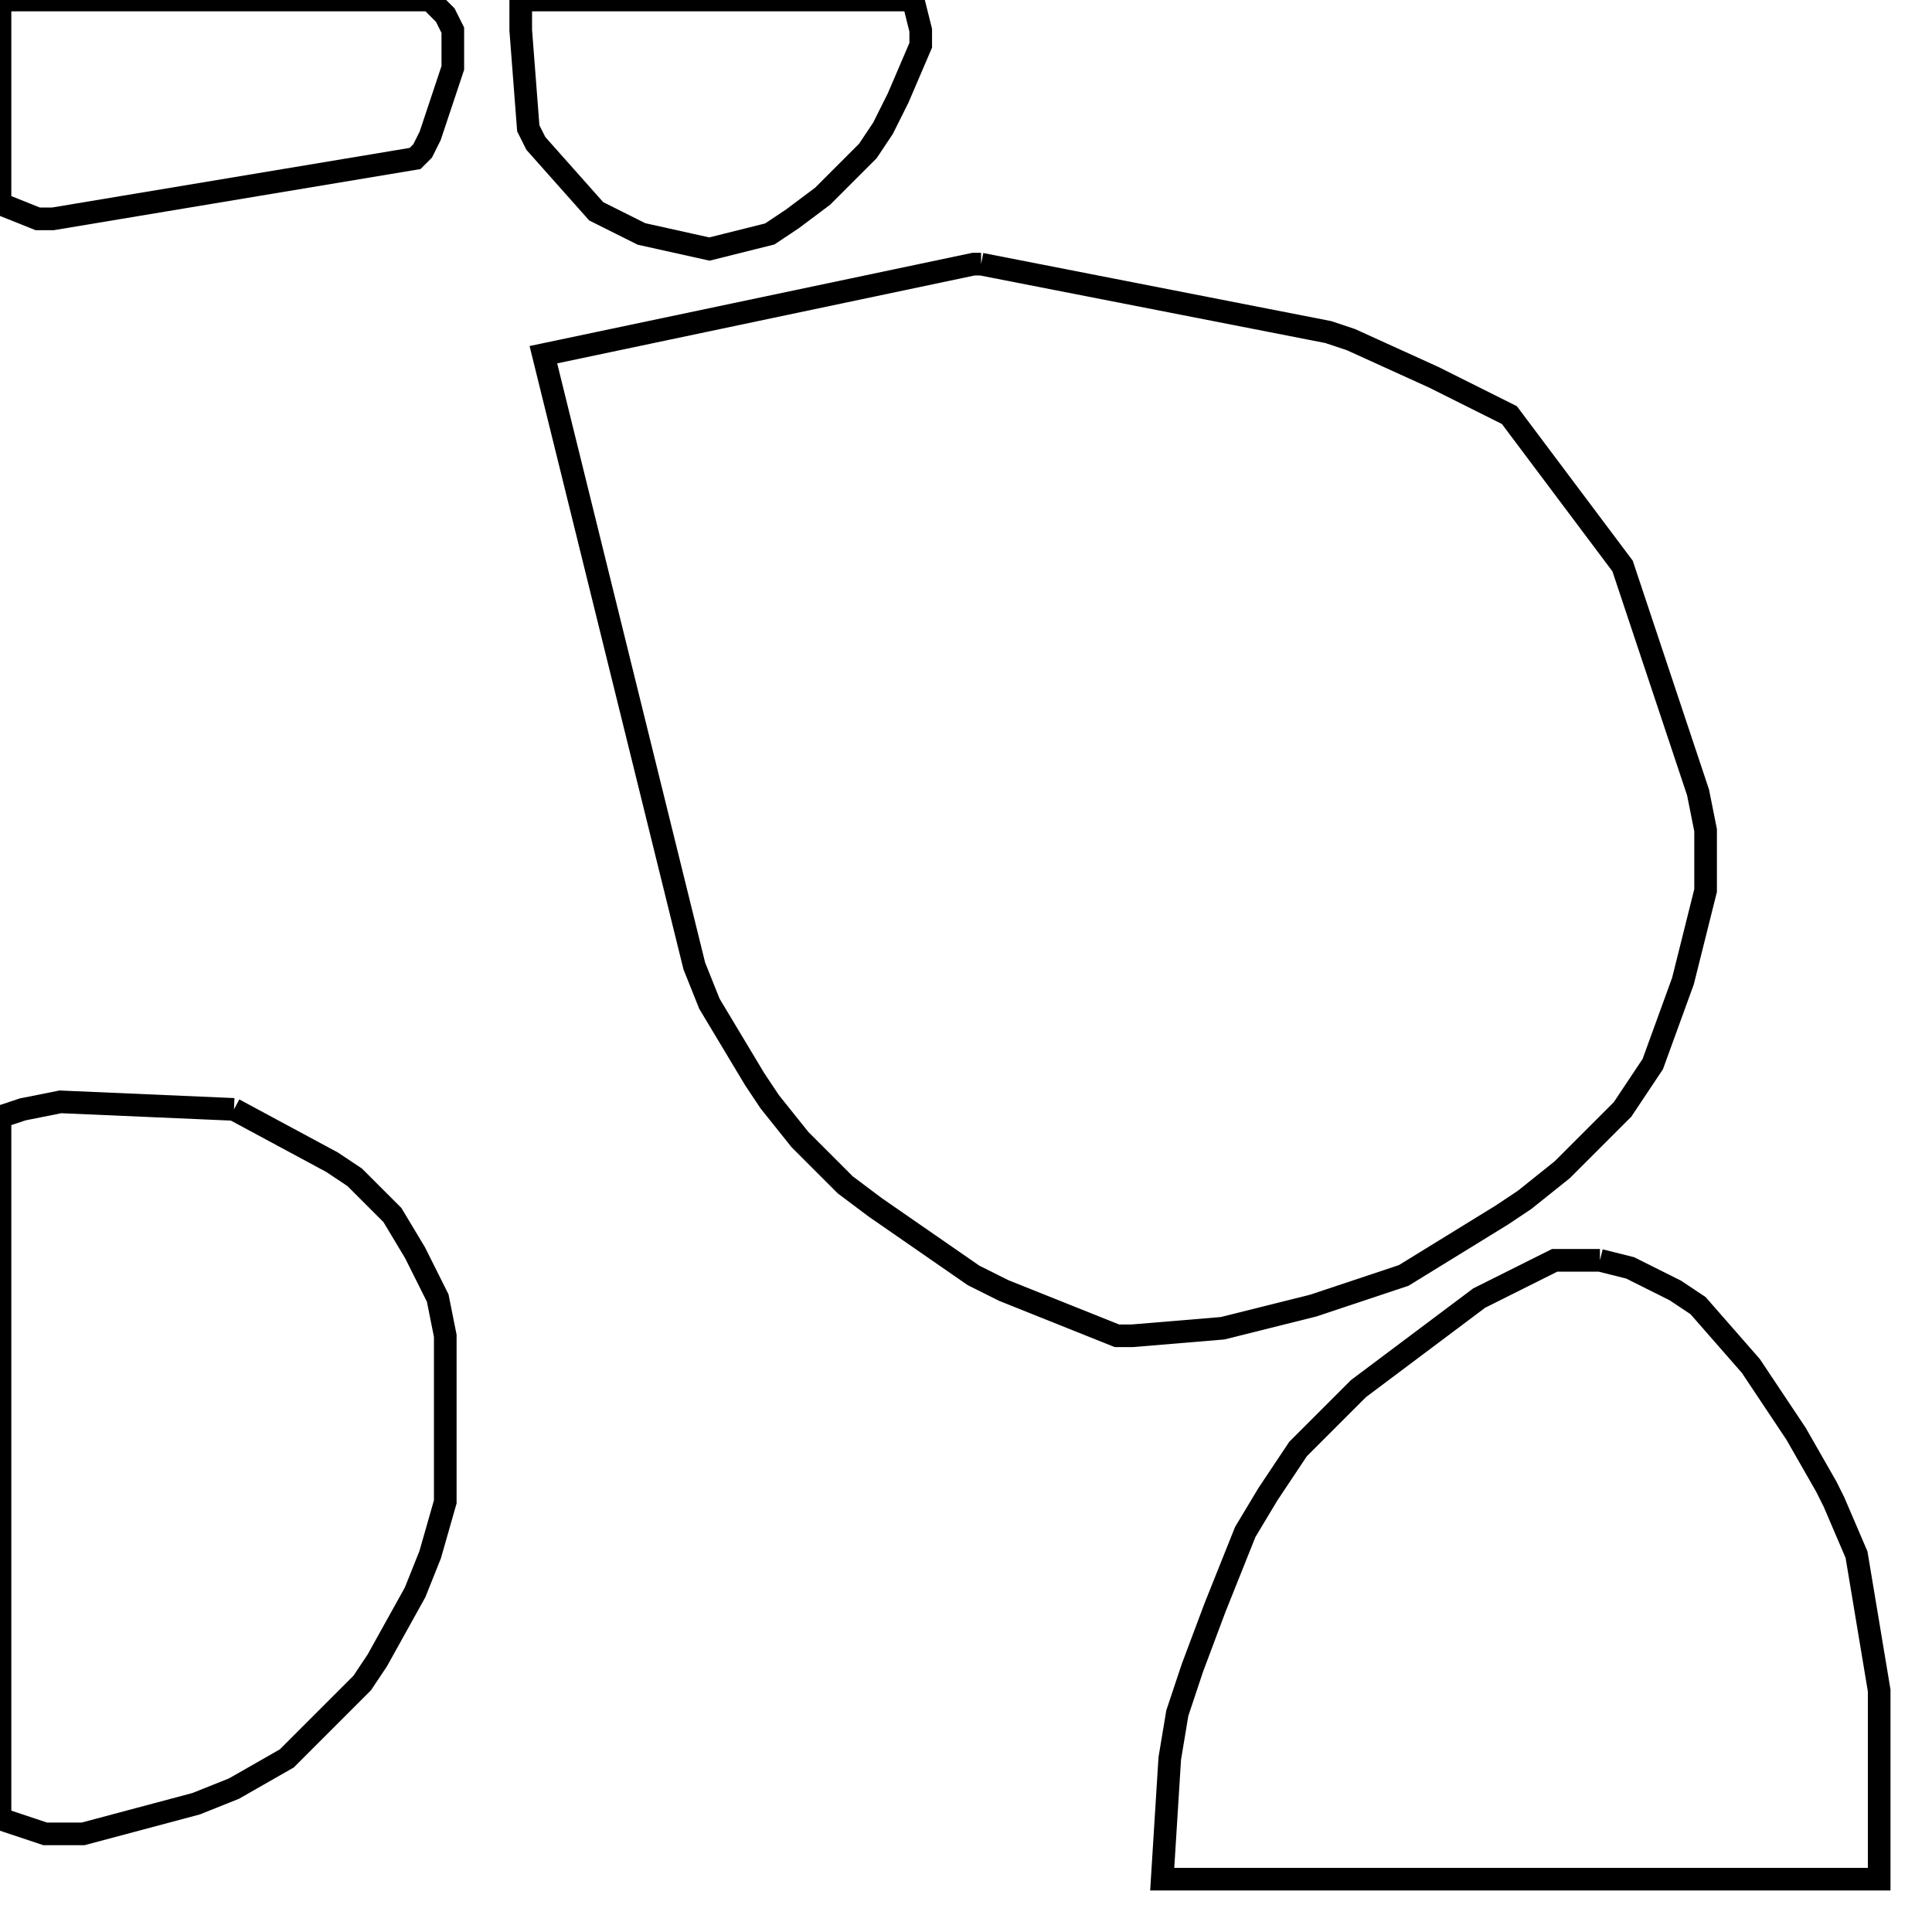 <svg width="256" height="256" xmlns="http://www.w3.org/2000/svg" fill-opacity="0" stroke="black" stroke-width="3" ><path d="M130 35 176 44 179 45 190 50 200 55 215 75 225 105 226 110 226 118 223 130 219 141 215 147 207 155 202 159 199 161 186 169 174 173 162 176 150 177 148 177 133 171 129 169 116 160 112 157 106 151 102 146 100 143 94 133 92 128 72 47 129 35 130 35 "/><path d="M212 167 216 168 222 171 225 173 232 181 238 190 242 197 243 199 246 206 249 224 249 249 154 249 155 233 156 227 158 221 161 213 165 203 168 198 172 192 180 184 196 172 206 167 212 167 "/><path d="M31 147 44 154 47 156 52 161 55 166 58 172 59 177 59 199 57 206 55 211 50 220 48 223 38 233 31 237 26 239 11 243 6 243 0 241 0 148 3 147 8 146 31 147 "/><path d="M121 0 122 4 122 6 119 13 117 17 115 20 109 26 105 29 102 31 94 33 85 31 79 28 71 19 70 17 69 4 69 0 121 0 "/><path d="M57 0 59 2 60 4 60 9 57 18 56 20 55 21 7 29 5 29 0 27 0 0 57 0 "/></svg>